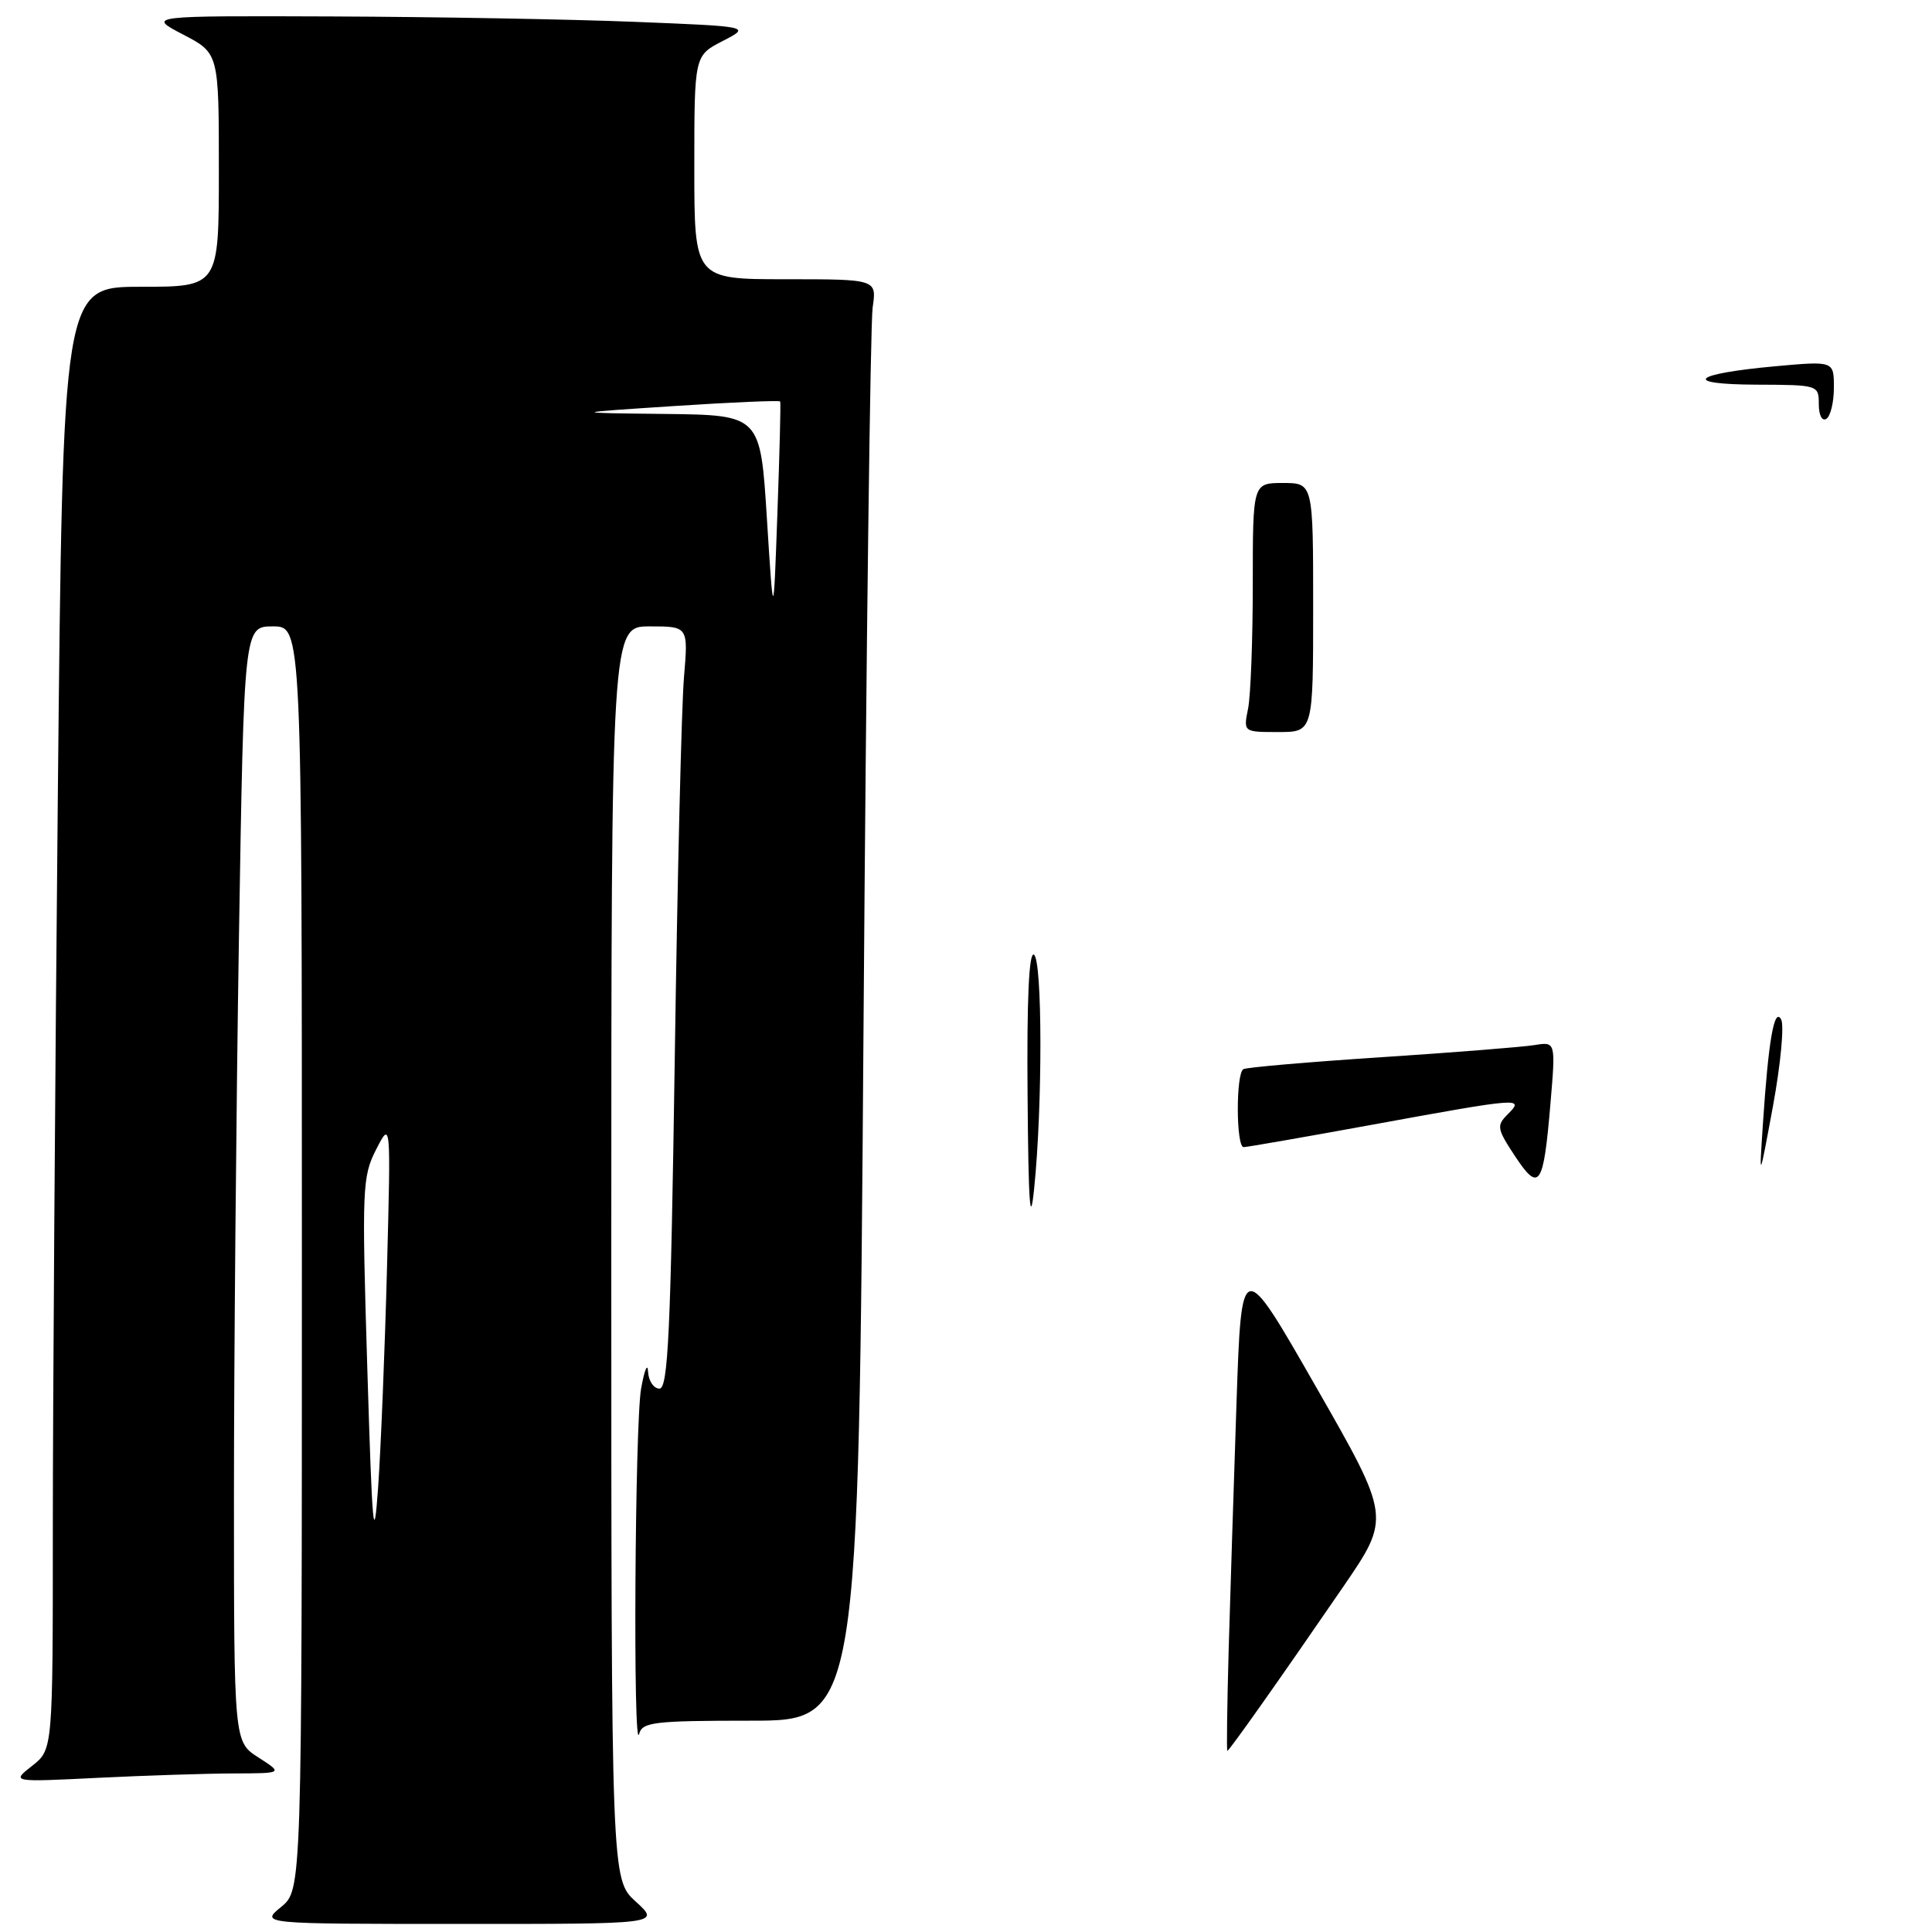 <?xml version="1.0" encoding="UTF-8" standalone="no"?>
<!DOCTYPE svg PUBLIC "-//W3C//DTD SVG 1.1//EN" "http://www.w3.org/Graphics/SVG/1.1/DTD/svg11.dtd" >
<svg xmlns="http://www.w3.org/2000/svg" xmlns:xlink="http://www.w3.org/1999/xlink" version="1.1" viewBox="0 0 256 256">
 <g >
 <path fill="currentColor"
d=" M 84.25 251.98 C 81.00 249.03 81.00 249.03 81.00 166.01 C 81.00 83.00 81.00 83.00 86.10 83.00 C 91.20 83.00 91.20 83.00 90.63 89.75 C 90.31 93.46 89.76 116.19 89.41 140.25 C 88.87 176.50 88.53 184.00 87.38 184.00 C 86.62 184.00 85.94 182.99 85.87 181.75 C 85.81 180.51 85.39 181.53 84.95 184.00 C 84.12 188.64 83.87 232.88 84.69 229.75 C 85.10 228.19 86.67 228.00 99.45 228.00 C 113.76 228.00 113.76 228.00 114.42 136.25 C 114.78 85.79 115.33 42.81 115.63 40.75 C 116.18 37.00 116.18 37.00 104.09 37.00 C 92.00 37.00 92.00 37.00 92.00 22.19 C 92.00 7.37 92.00 7.37 95.75 5.44 C 99.50 3.51 99.50 3.51 84.00 2.89 C 75.47 2.55 57.48 2.23 44.00 2.18 C 19.50 2.09 19.50 2.09 24.25 4.57 C 29.00 7.04 29.00 7.04 29.00 22.52 C 29.00 38.00 29.00 38.00 18.66 38.00 C 8.33 38.00 8.33 38.00 7.66 105.67 C 7.30 142.88 7.00 186.49 7.00 202.58 C 7.00 231.83 7.00 231.83 4.25 233.99 C 1.50 236.14 1.50 236.14 13.00 235.57 C 19.32 235.26 27.42 235.00 31.00 234.99 C 37.50 234.97 37.50 234.97 34.25 232.88 C 31.00 230.80 31.00 230.80 31.00 198.15 C 31.00 180.19 31.30 146.94 31.66 124.25 C 32.33 83.00 32.33 83.00 36.16 83.00 C 40.00 83.00 40.00 83.00 40.00 166.71 C 40.00 250.42 40.00 250.42 37.25 252.68 C 34.50 254.93 34.50 254.93 61.00 254.93 C 87.50 254.94 87.50 254.94 84.25 251.98 Z  M 162.80 218.75 C 163.01 211.46 163.48 196.72 163.84 186.00 C 164.50 166.50 164.50 166.50 174.39 183.79 C 184.28 201.07 184.28 201.07 177.96 210.29 C 169.57 222.52 162.87 232.00 162.63 232.00 C 162.52 232.00 162.60 226.04 162.80 218.75 Z  M 136.16 145.19 C 136.05 132.53 136.34 126.09 137.00 126.50 C 138.13 127.20 138.15 146.61 137.03 157.50 C 136.50 162.72 136.27 159.60 136.16 145.19 Z  M 200.75 153.20 C 198.35 149.56 198.27 149.15 199.79 147.64 C 202.04 145.39 201.54 145.43 182.00 149.00 C 172.97 150.65 165.22 152.00 164.79 152.00 C 163.78 152.00 163.75 142.27 164.75 141.67 C 165.16 141.43 173.38 140.72 183.00 140.09 C 192.62 139.46 201.77 138.73 203.32 138.48 C 206.14 138.02 206.14 138.02 205.44 146.26 C 204.52 157.23 203.96 158.05 200.75 153.20 Z  M 233.59 149.00 C 234.32 137.87 235.10 133.41 236.01 135.08 C 236.43 135.86 235.95 141.00 234.94 146.50 C 233.09 156.50 233.09 156.50 233.59 149.00 Z  M 165.38 93.88 C 165.72 92.16 166.00 84.73 166.00 77.38 C 166.00 64.00 166.00 64.00 170.00 64.00 C 174.00 64.00 174.00 64.00 174.00 80.50 C 174.00 97.00 174.00 97.00 169.38 97.00 C 164.75 97.00 164.75 97.00 165.38 93.88 Z  M 241.00 53.56 C 241.00 51.02 240.93 51.00 232.75 50.97 C 222.75 50.93 224.18 49.54 235.25 48.53 C 243.00 47.83 243.00 47.83 243.00 51.36 C 243.00 53.30 242.55 55.16 242.00 55.50 C 241.43 55.85 241.00 55.01 241.00 53.56 Z  M 48.67 181.31 C 47.94 157.45 48.00 155.91 49.84 152.31 C 51.79 148.51 51.79 148.51 51.28 168.01 C 51.00 178.73 50.47 191.78 50.11 197.00 C 49.53 205.17 49.33 202.97 48.67 181.31 Z  M 101.62 68.75 C 100.76 55.00 100.76 55.00 88.13 54.85 C 75.50 54.71 75.50 54.71 89.37 53.80 C 96.99 53.30 103.30 53.03 103.38 53.20 C 103.47 53.36 103.30 60.02 103.01 68.00 C 102.49 82.50 102.49 82.50 101.62 68.75 Z "/>
</g>
</svg>